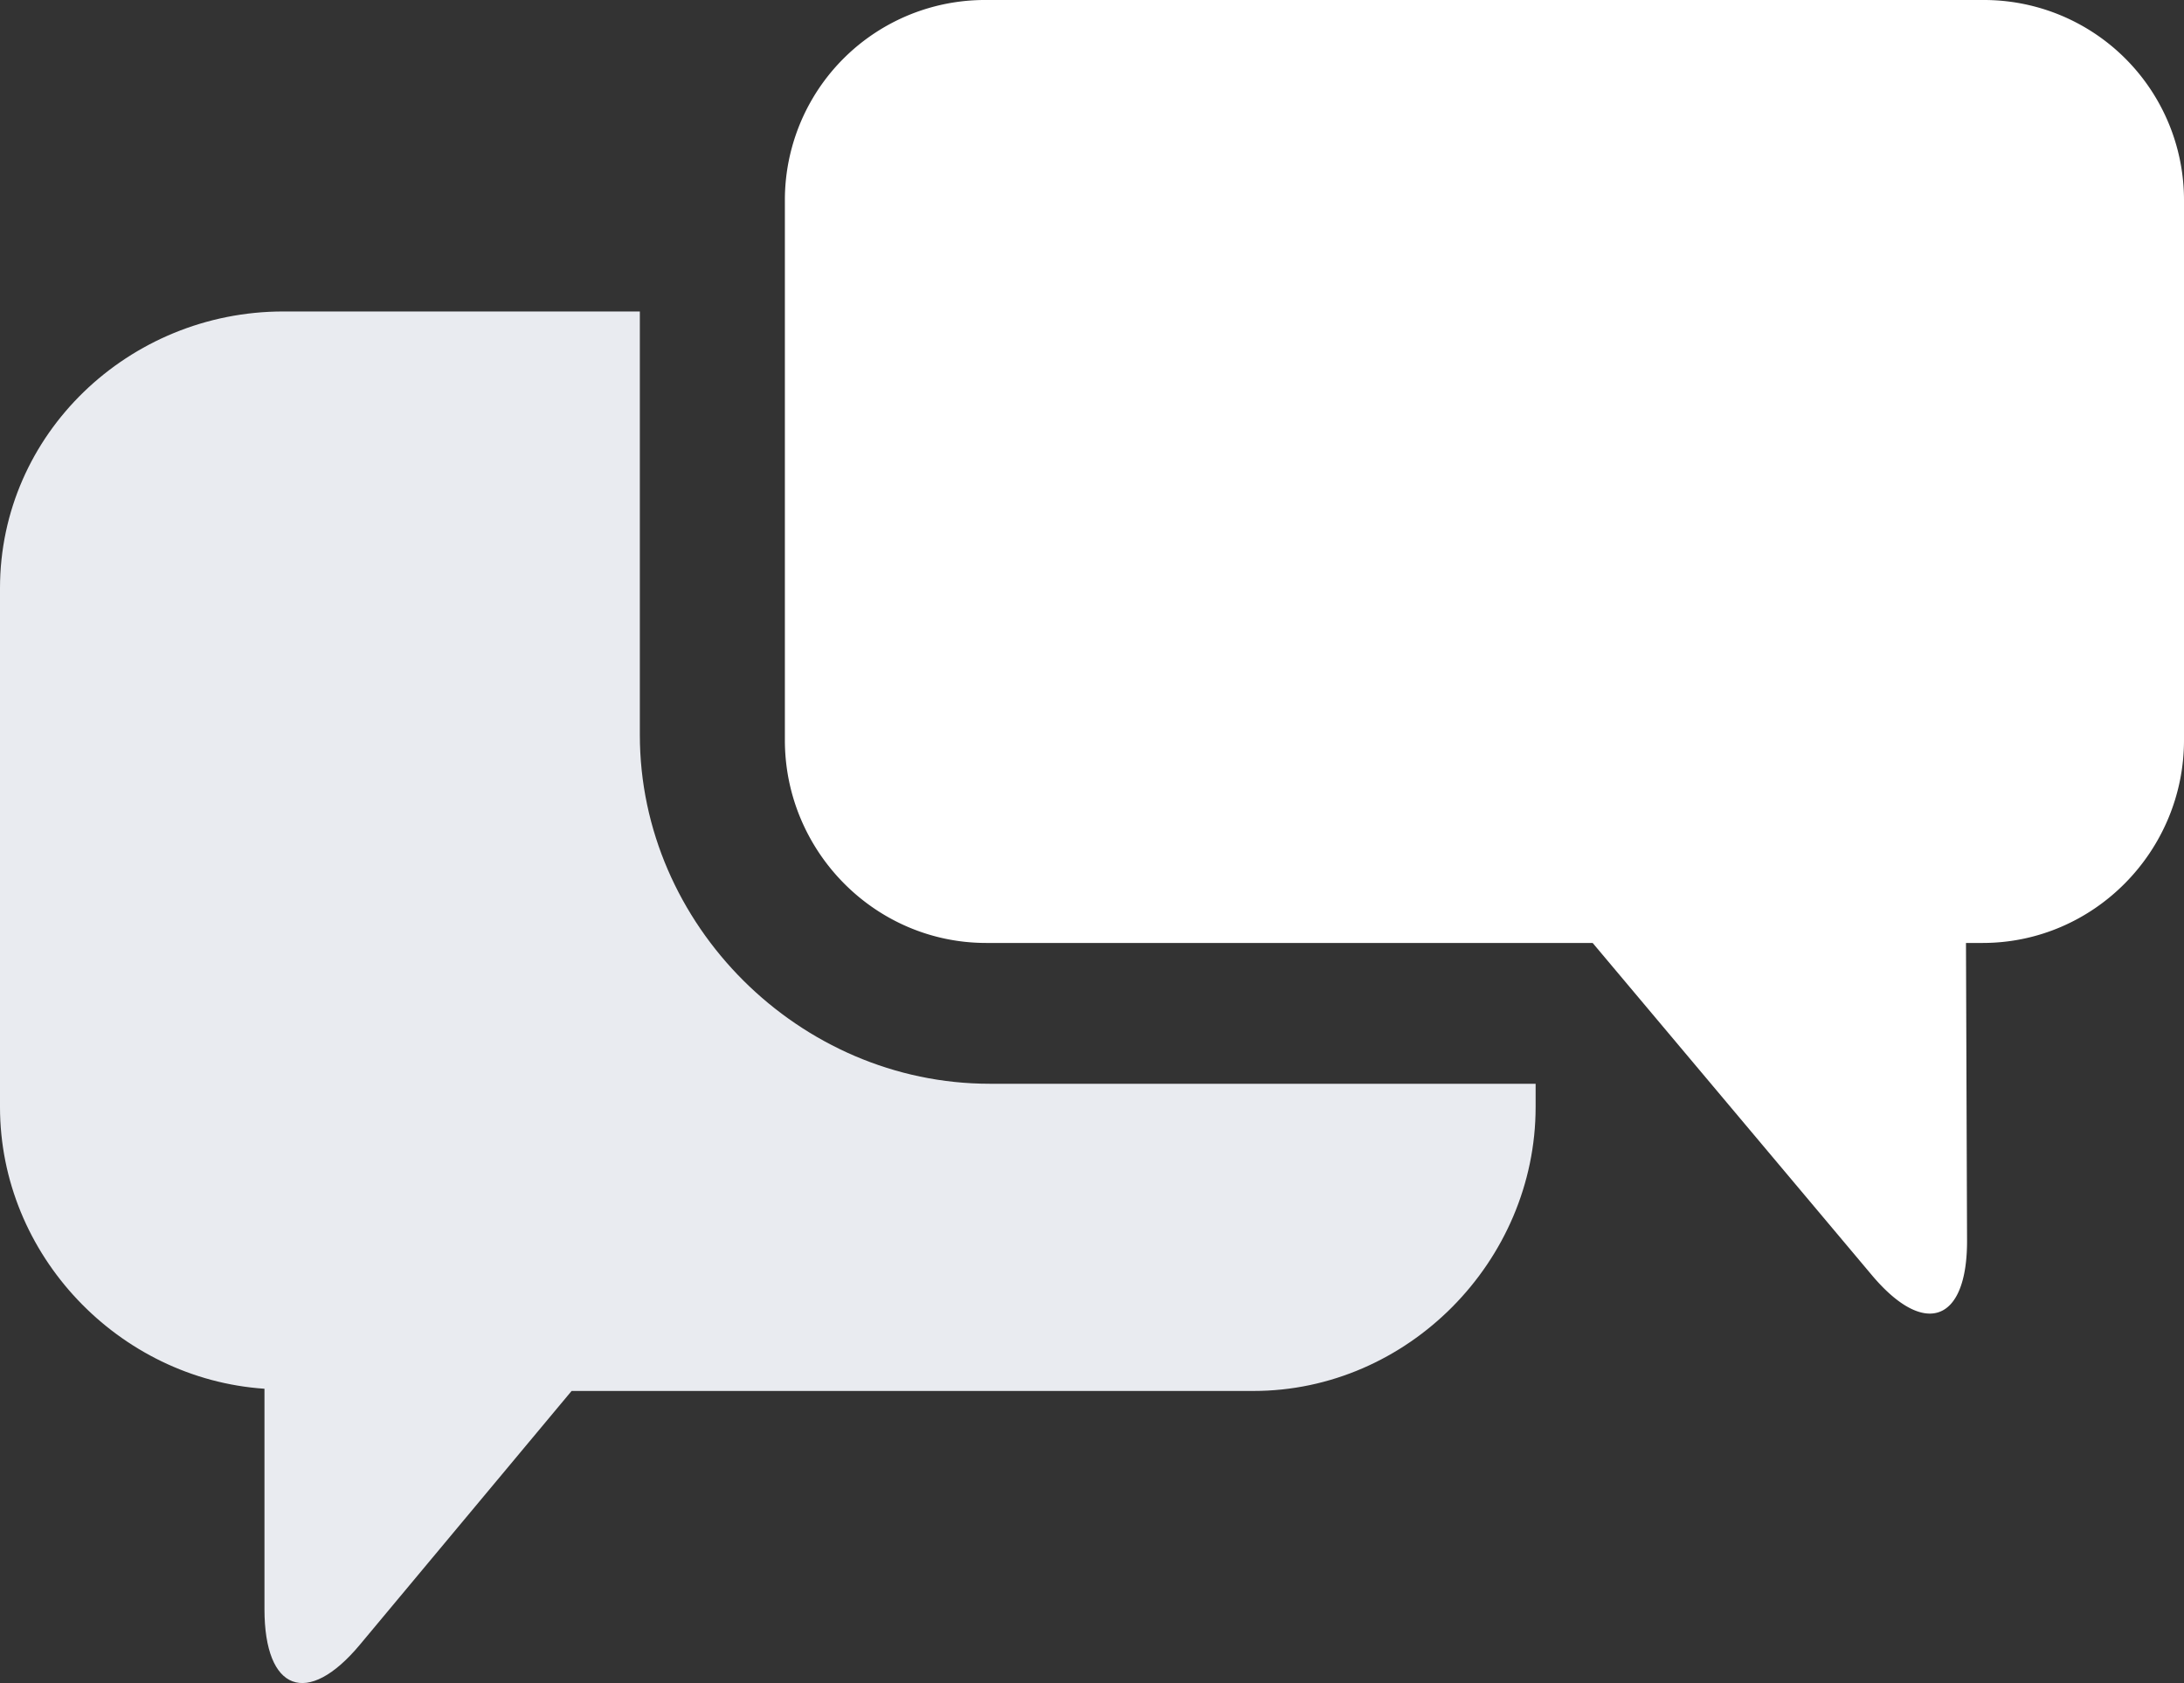 <svg id="Layer_1" data-name="Layer 1" xmlns="http://www.w3.org/2000/svg" viewBox="0 0 512 394.46"><rect x="0" y="0" width="512" height="394.46" fill="#333333" stroke="none"/><defs><style>.cls-1{fill:#e9ebf0;}.cls-2{fill:#fff;}</style></defs><title>chat_icon</title><path class="cls-1" d="M62,384.48v51.67c0,19.25,10.08,23.07,22.4,8.28L134,385H293.85C330,385,360,354.62,360,318.45V313H232c-44.55,0-82-37.2-82-81.75V132H66.4C30.23,132,0,160.68,0,196.85v121.6C0,353.14,27.81,382.17,62,384.48Z" transform="translate(0 -59)"/><path class="cls-2" d="M464.8,59H231.2A46.9,46.9,0,0,0,184,105.6V232.45c0,26.07,21.13,47.55,47.2,47.55H373.37l65.4,77.79c12.37,14.75,22.44,11.15,22.37-8.1L460.89,280h3.91c26.07,0,47.2-21.48,47.2-47.55V105.85A46.9,46.9,0,0,0,465.05,59Z" transform="translate(0 -59)"/></svg>